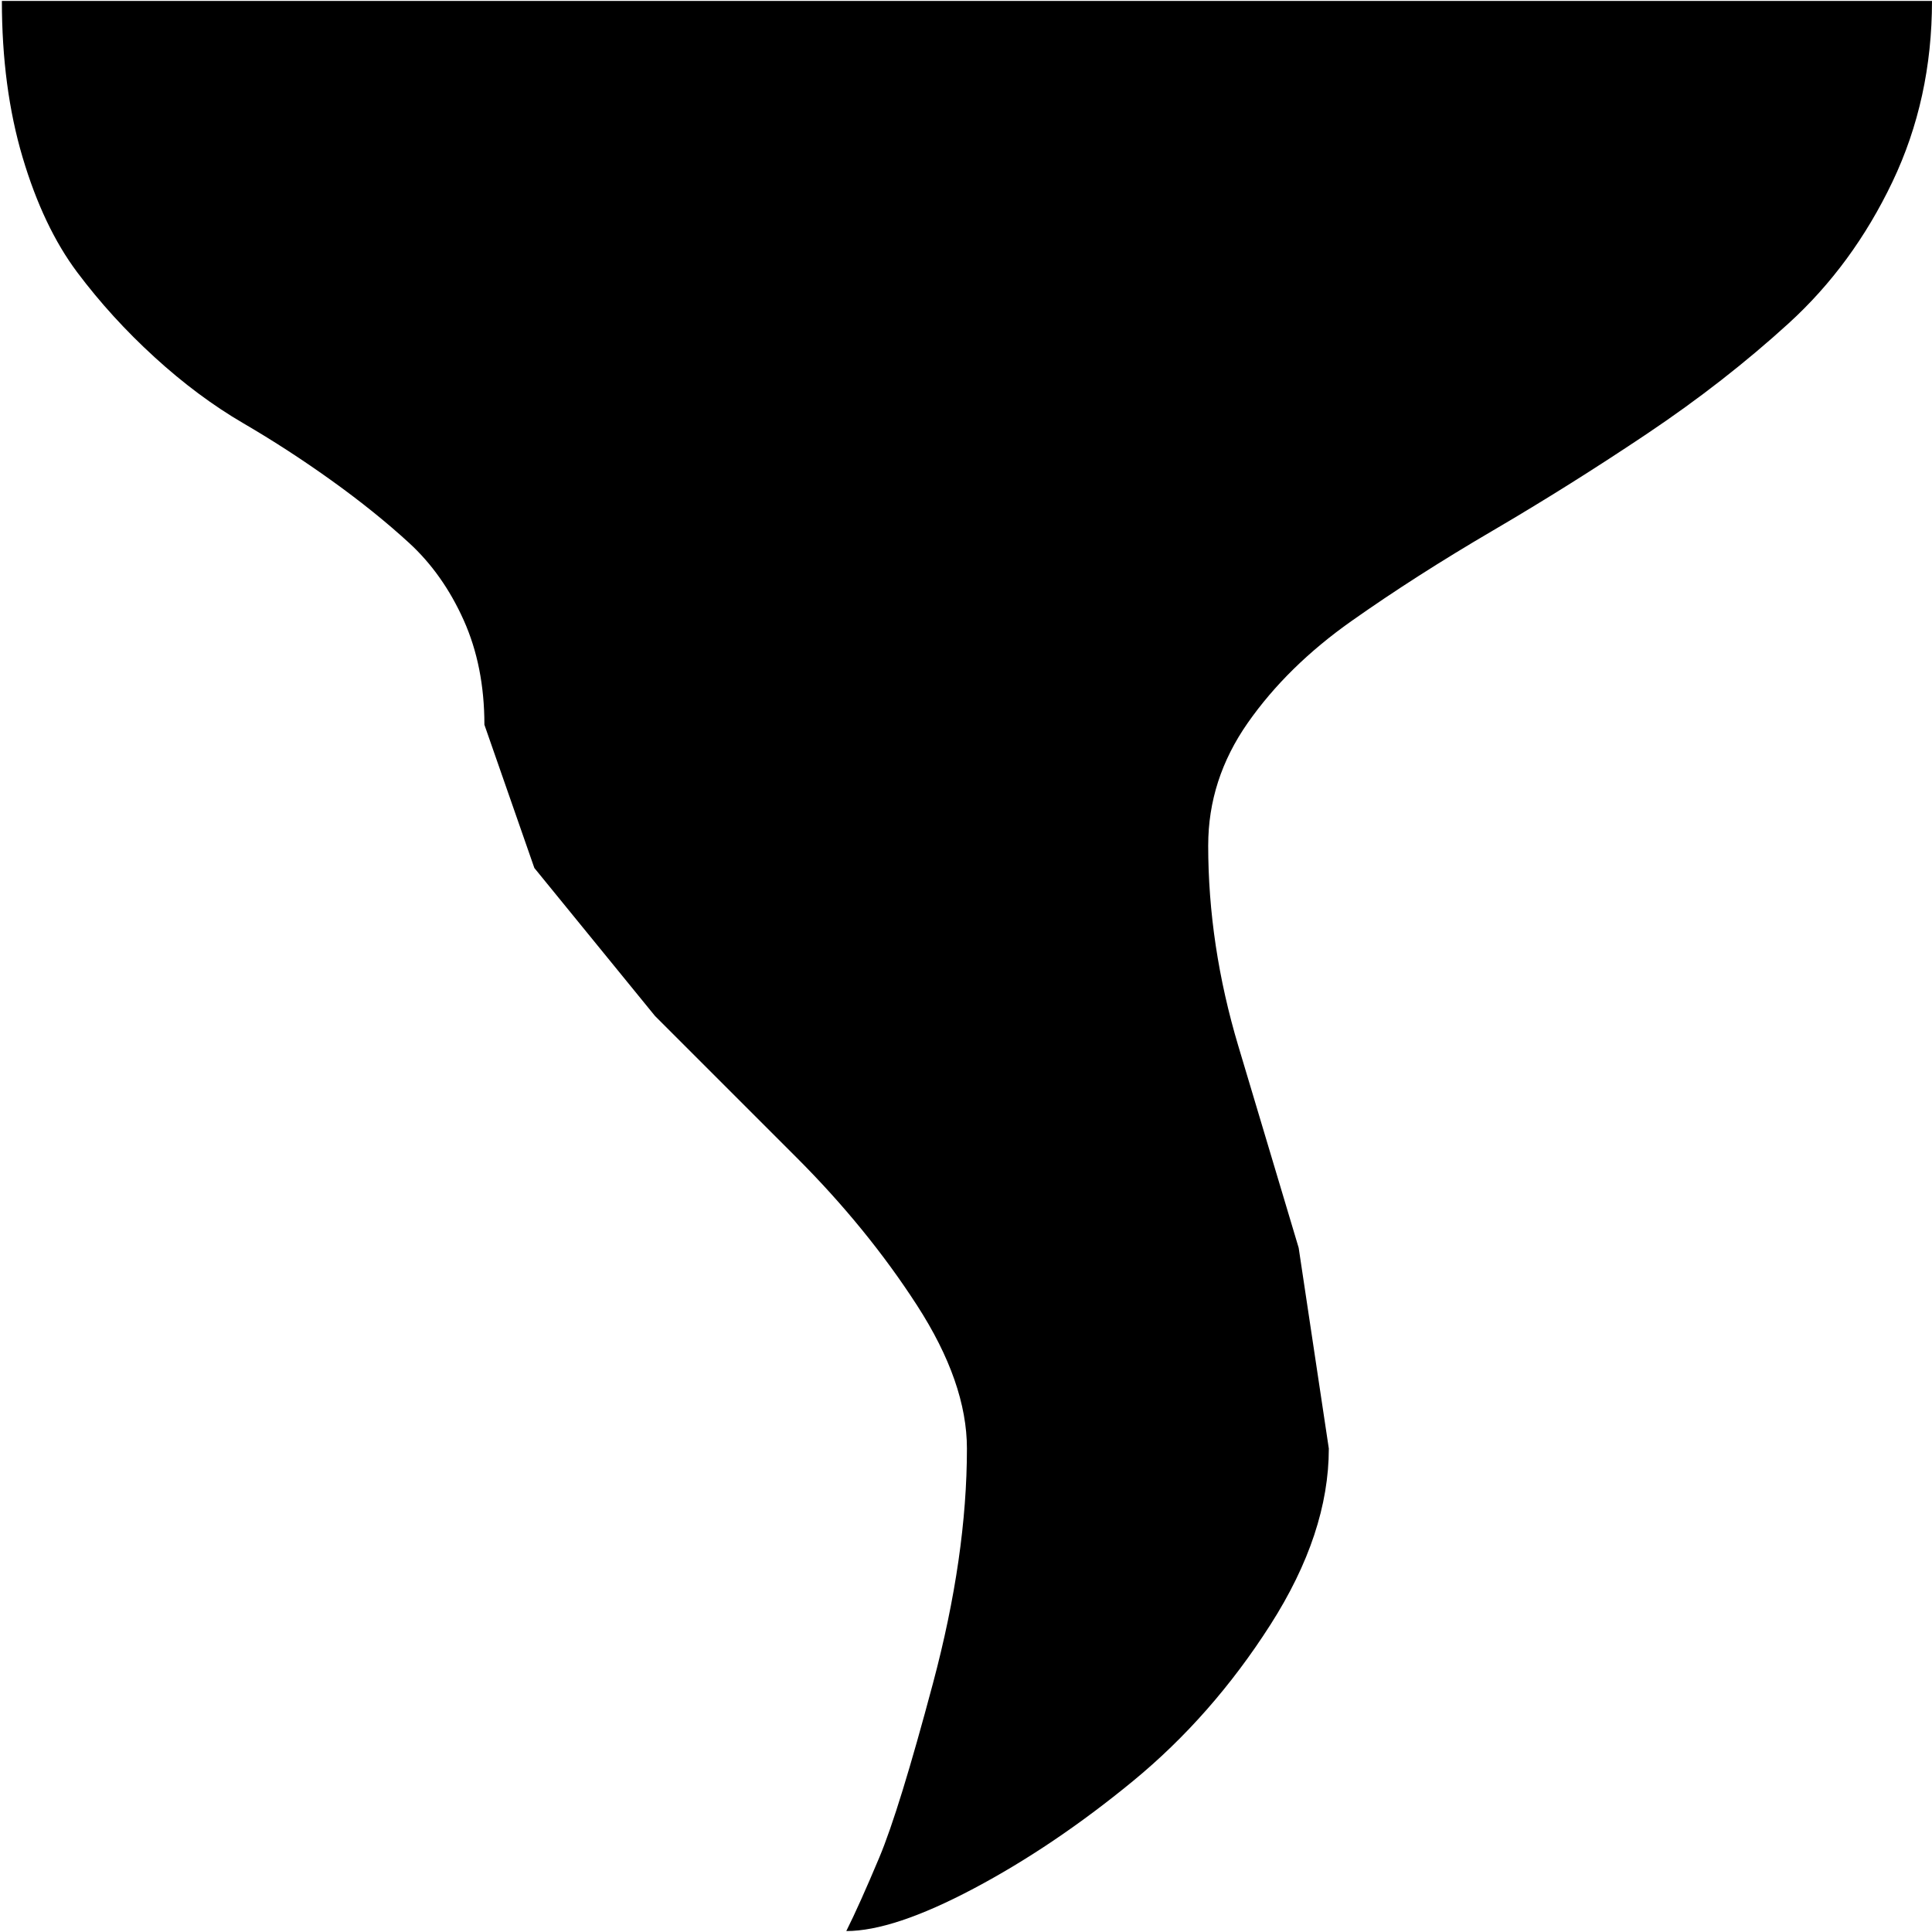 <svg xmlns="http://www.w3.org/2000/svg" width="3em" height="3em" viewBox="0 0 1025 1024"><path fill="currentColor" d="M640.992 448q0 53 16 106.5l32 107l16 106.5q0 45-31 93.5t-73 83t-84.5 57t-67.5 22.5q7-14 17.5-39t28.5-92.5t18-124.5q0-35-26.5-76t-64-78.5l-75-75l-64-78.5l-26.5-76q0-31-11-55.5t-29-41t-41-33t-47-30.5t-47-35t-41-45t-29-61t-11-83h1024q0 52-21 96t-55 75t-75 58.5t-82 51.5t-75 48t-55 54t-21 65"/></svg>